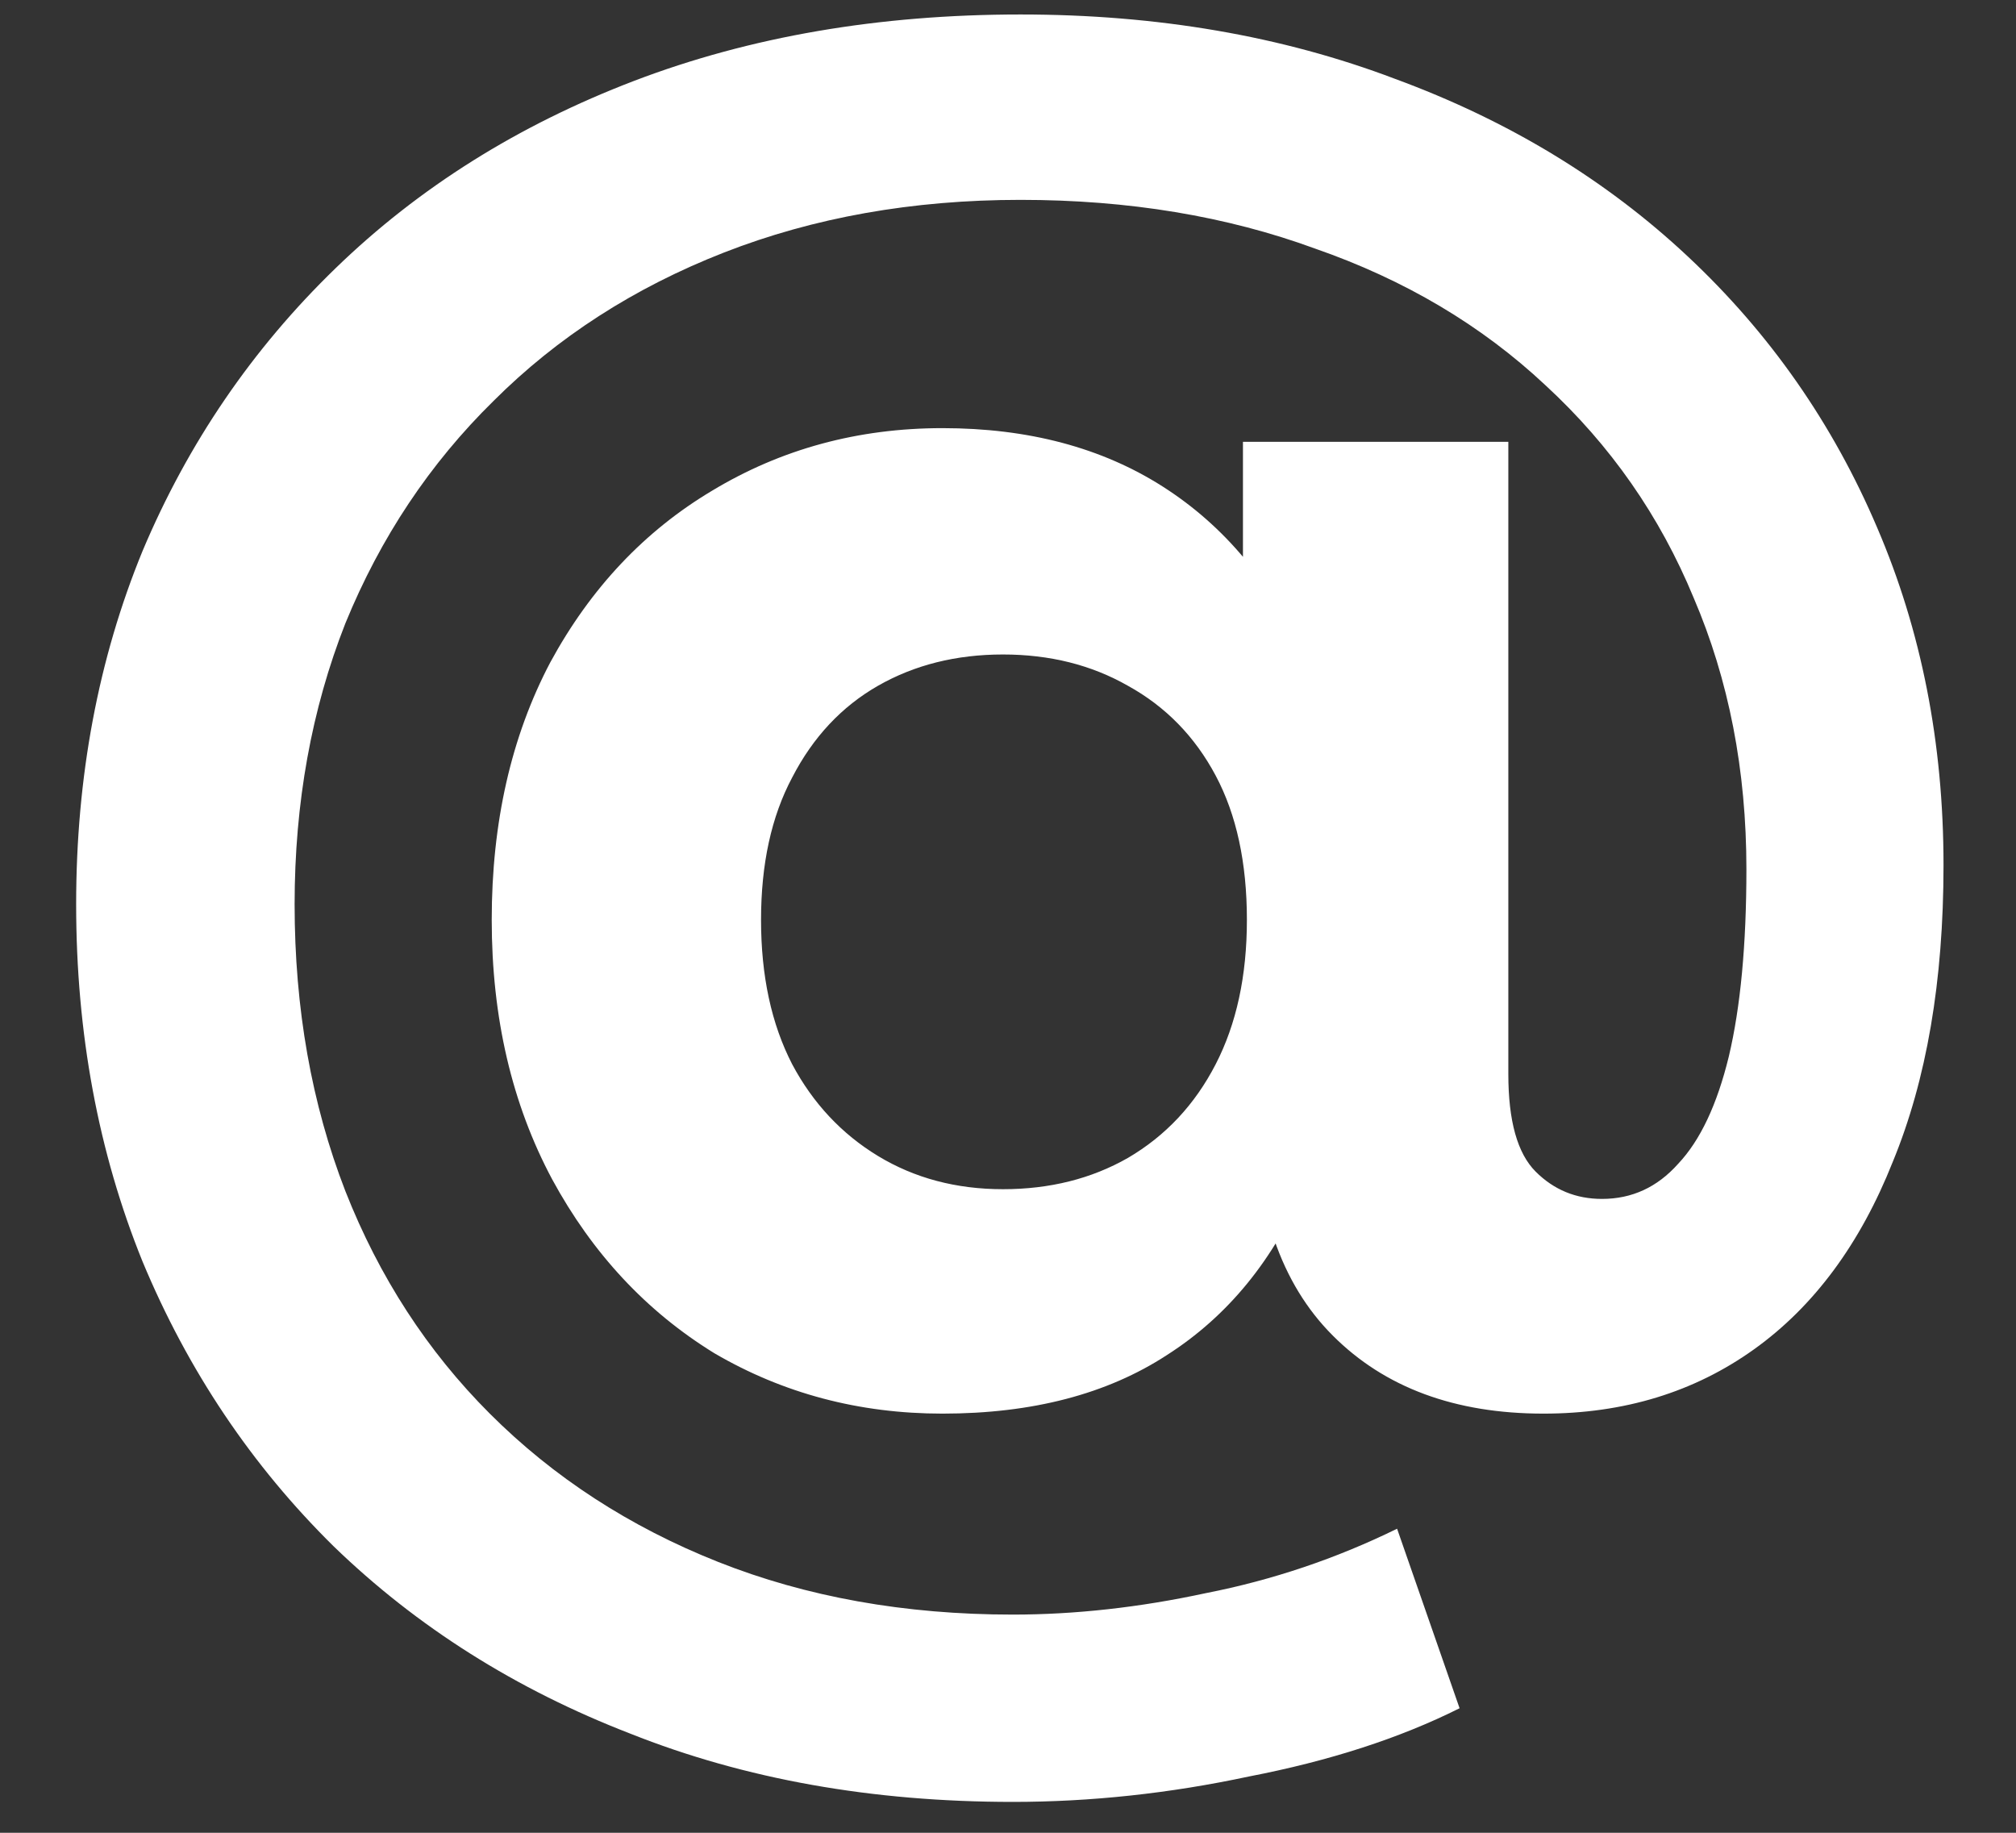 <svg width="22" height="20" viewBox="0 0 22 20" fill="none" xmlns="http://www.w3.org/2000/svg">
<rect x="0" y="0" width="22" height="20" fill="#333333" stroke="none"/>
<path d="M11.052 19.663C9.518 19.663 8.127 19.415 6.878 18.918C5.629 18.435 4.55 17.754 3.641 16.874C2.747 15.993 2.051 14.957 1.555 13.765C1.072 12.572 0.831 11.273 0.831 9.868C0.831 8.477 1.072 7.192 1.555 6.014C2.051 4.836 2.754 3.806 3.663 2.926C4.571 2.046 5.657 1.365 6.921 0.882C8.184 0.4 9.589 0.158 11.137 0.158C12.627 0.158 13.99 0.392 15.225 0.861C16.46 1.315 17.525 1.961 18.419 2.799C19.313 3.636 20.002 4.623 20.485 5.758C20.967 6.88 21.209 8.108 21.209 9.442C21.209 10.706 21.024 11.784 20.655 12.679C20.3 13.573 19.796 14.255 19.143 14.723C18.49 15.191 17.723 15.426 16.843 15.426C15.878 15.426 15.111 15.142 14.544 14.574C13.976 14.006 13.692 13.176 13.692 12.083V11.103L13.756 9.953L13.564 6.866V4.821H16.46V11.721C16.46 12.232 16.559 12.586 16.758 12.785C16.957 12.984 17.198 13.083 17.482 13.083C17.809 13.083 18.085 12.956 18.313 12.7C18.554 12.445 18.738 12.054 18.866 11.529C18.994 10.989 19.058 10.308 19.058 9.485C19.058 8.406 18.866 7.419 18.483 6.525C18.114 5.631 17.574 4.857 16.865 4.204C16.169 3.551 15.332 3.054 14.352 2.713C13.387 2.359 12.315 2.181 11.137 2.181C9.958 2.181 8.88 2.373 7.9 2.756C6.921 3.139 6.083 3.679 5.387 4.374C4.692 5.056 4.152 5.865 3.769 6.802C3.4 7.739 3.215 8.761 3.215 9.868C3.215 11.004 3.4 12.047 3.769 12.998C4.138 13.935 4.663 14.744 5.345 15.426C6.04 16.121 6.871 16.661 7.836 17.044C8.801 17.427 9.873 17.619 11.052 17.619C11.733 17.619 12.435 17.541 13.159 17.385C13.883 17.243 14.579 17.009 15.246 16.682L15.928 18.641C15.275 18.968 14.508 19.216 13.628 19.386C12.762 19.571 11.903 19.663 11.052 19.663ZM10.285 15.426C9.376 15.426 8.546 15.206 7.794 14.766C7.055 14.311 6.466 13.68 6.026 12.87C5.586 12.047 5.366 11.103 5.366 10.038C5.366 8.974 5.579 8.037 6.005 7.228C6.445 6.418 7.034 5.794 7.772 5.354C8.525 4.9 9.362 4.672 10.285 4.672C11.222 4.672 12.024 4.885 12.691 5.311C13.358 5.737 13.869 6.348 14.224 7.142C14.579 7.937 14.757 8.903 14.757 10.038C14.757 11.16 14.586 12.125 14.245 12.934C13.905 13.743 13.401 14.361 12.734 14.787C12.081 15.213 11.264 15.426 10.285 15.426ZM10.945 12.977C11.456 12.977 11.91 12.863 12.308 12.636C12.72 12.395 13.039 12.054 13.266 11.614C13.493 11.174 13.607 10.649 13.607 10.038C13.607 9.414 13.493 8.889 13.266 8.463C13.039 8.037 12.72 7.71 12.308 7.483C11.91 7.256 11.456 7.142 10.945 7.142C10.434 7.142 9.98 7.256 9.582 7.483C9.185 7.71 8.872 8.044 8.645 8.484C8.418 8.91 8.305 9.428 8.305 10.038C8.305 10.649 8.418 11.174 8.645 11.614C8.872 12.04 9.185 12.374 9.582 12.615C9.98 12.856 10.434 12.977 10.945 12.977Z" fill="white"/>
</svg>
